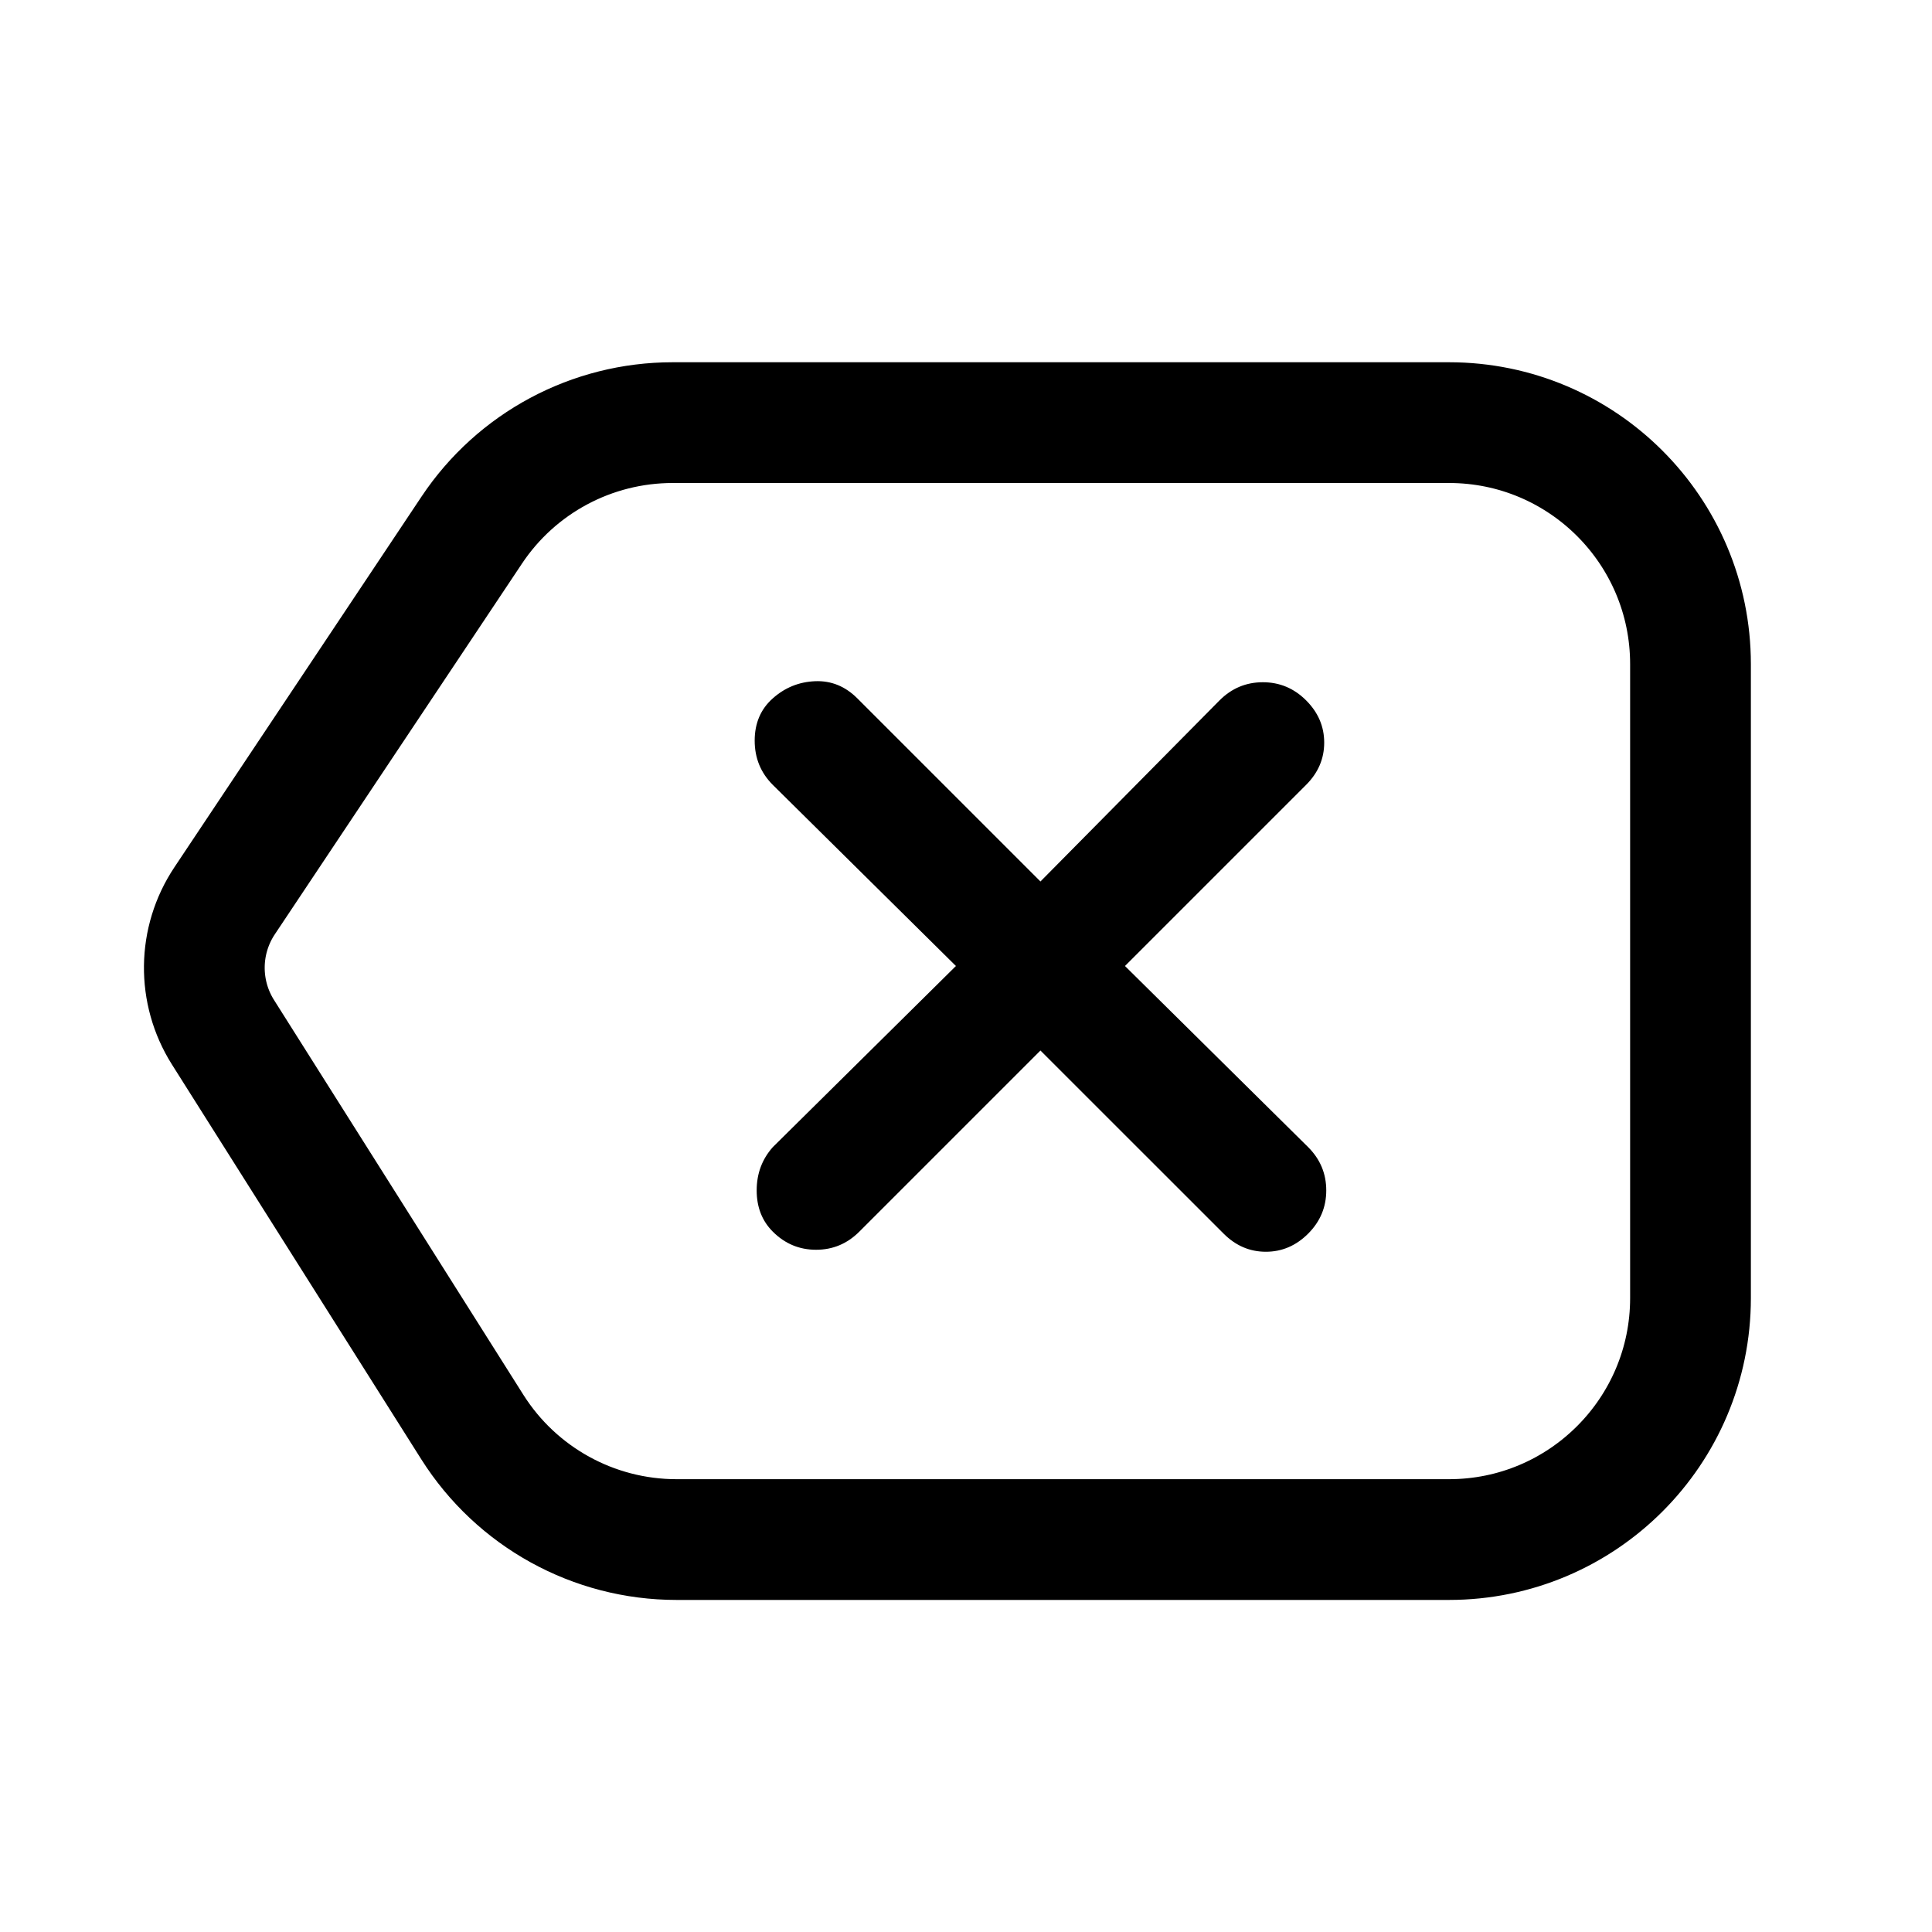 <!-- Created by Apktool M – https://maximoff.su/apktool -->
<svg
	xmlns="http://www.w3.org/2000/svg"
	xmlns:xlink="http://www.w3.org/1999/xlink"
	version="1.1"
	width="32"
	height="32"
	viewBox="0 0 32 32">
	<path
		fill="none"
		stroke="rgb(0,0,0)"
		stroke-opacity="1.0"
		d="M11.141,7H24C26.209,7 28,8.791 28,11V21.5C28,23.709 26.209,25.5 24,25.5H11.205C9.832,25.5 8.556,24.796 7.823,23.636L3.693,17.097C3.272,16.43 3.282,15.577 3.72,14.92L7.813,8.781C8.554,7.668 9.803,7 11.141,7Z"
		stroke-width="2" />
	<path
		fill="rgb(0,0,0)"
		fill-opacity="1.0"
		d="M13.517,20.7C13.239,20.7 13,20.6 12.8,20.4C12.622,20.222 12.533,19.994 12.533,19.717C12.533,19.439 12.622,19.2 12.8,19L15.833,16L12.8,13C12.6,12.8 12.5,12.556 12.5,12.267C12.5,11.978 12.6,11.744 12.8,11.567C13,11.389 13.233,11.294 13.5,11.283C13.767,11.272 14,11.367 14.2,11.567L17.233,14.6L20.2,11.6C20.4,11.4 20.639,11.3 20.917,11.3C21.194,11.3 21.433,11.4 21.633,11.6C21.833,11.8 21.933,12.033 21.933,12.3C21.933,12.567 21.833,12.8 21.633,13L18.633,16L21.667,19C21.867,19.2 21.967,19.439 21.967,19.717C21.967,19.994 21.867,20.233 21.667,20.433C21.467,20.633 21.233,20.733 20.967,20.733C20.7,20.733 20.467,20.633 20.267,20.433L17.233,17.4L14.233,20.4C14.033,20.6 13.794,20.7 13.517,20.7Z" />
</svg>